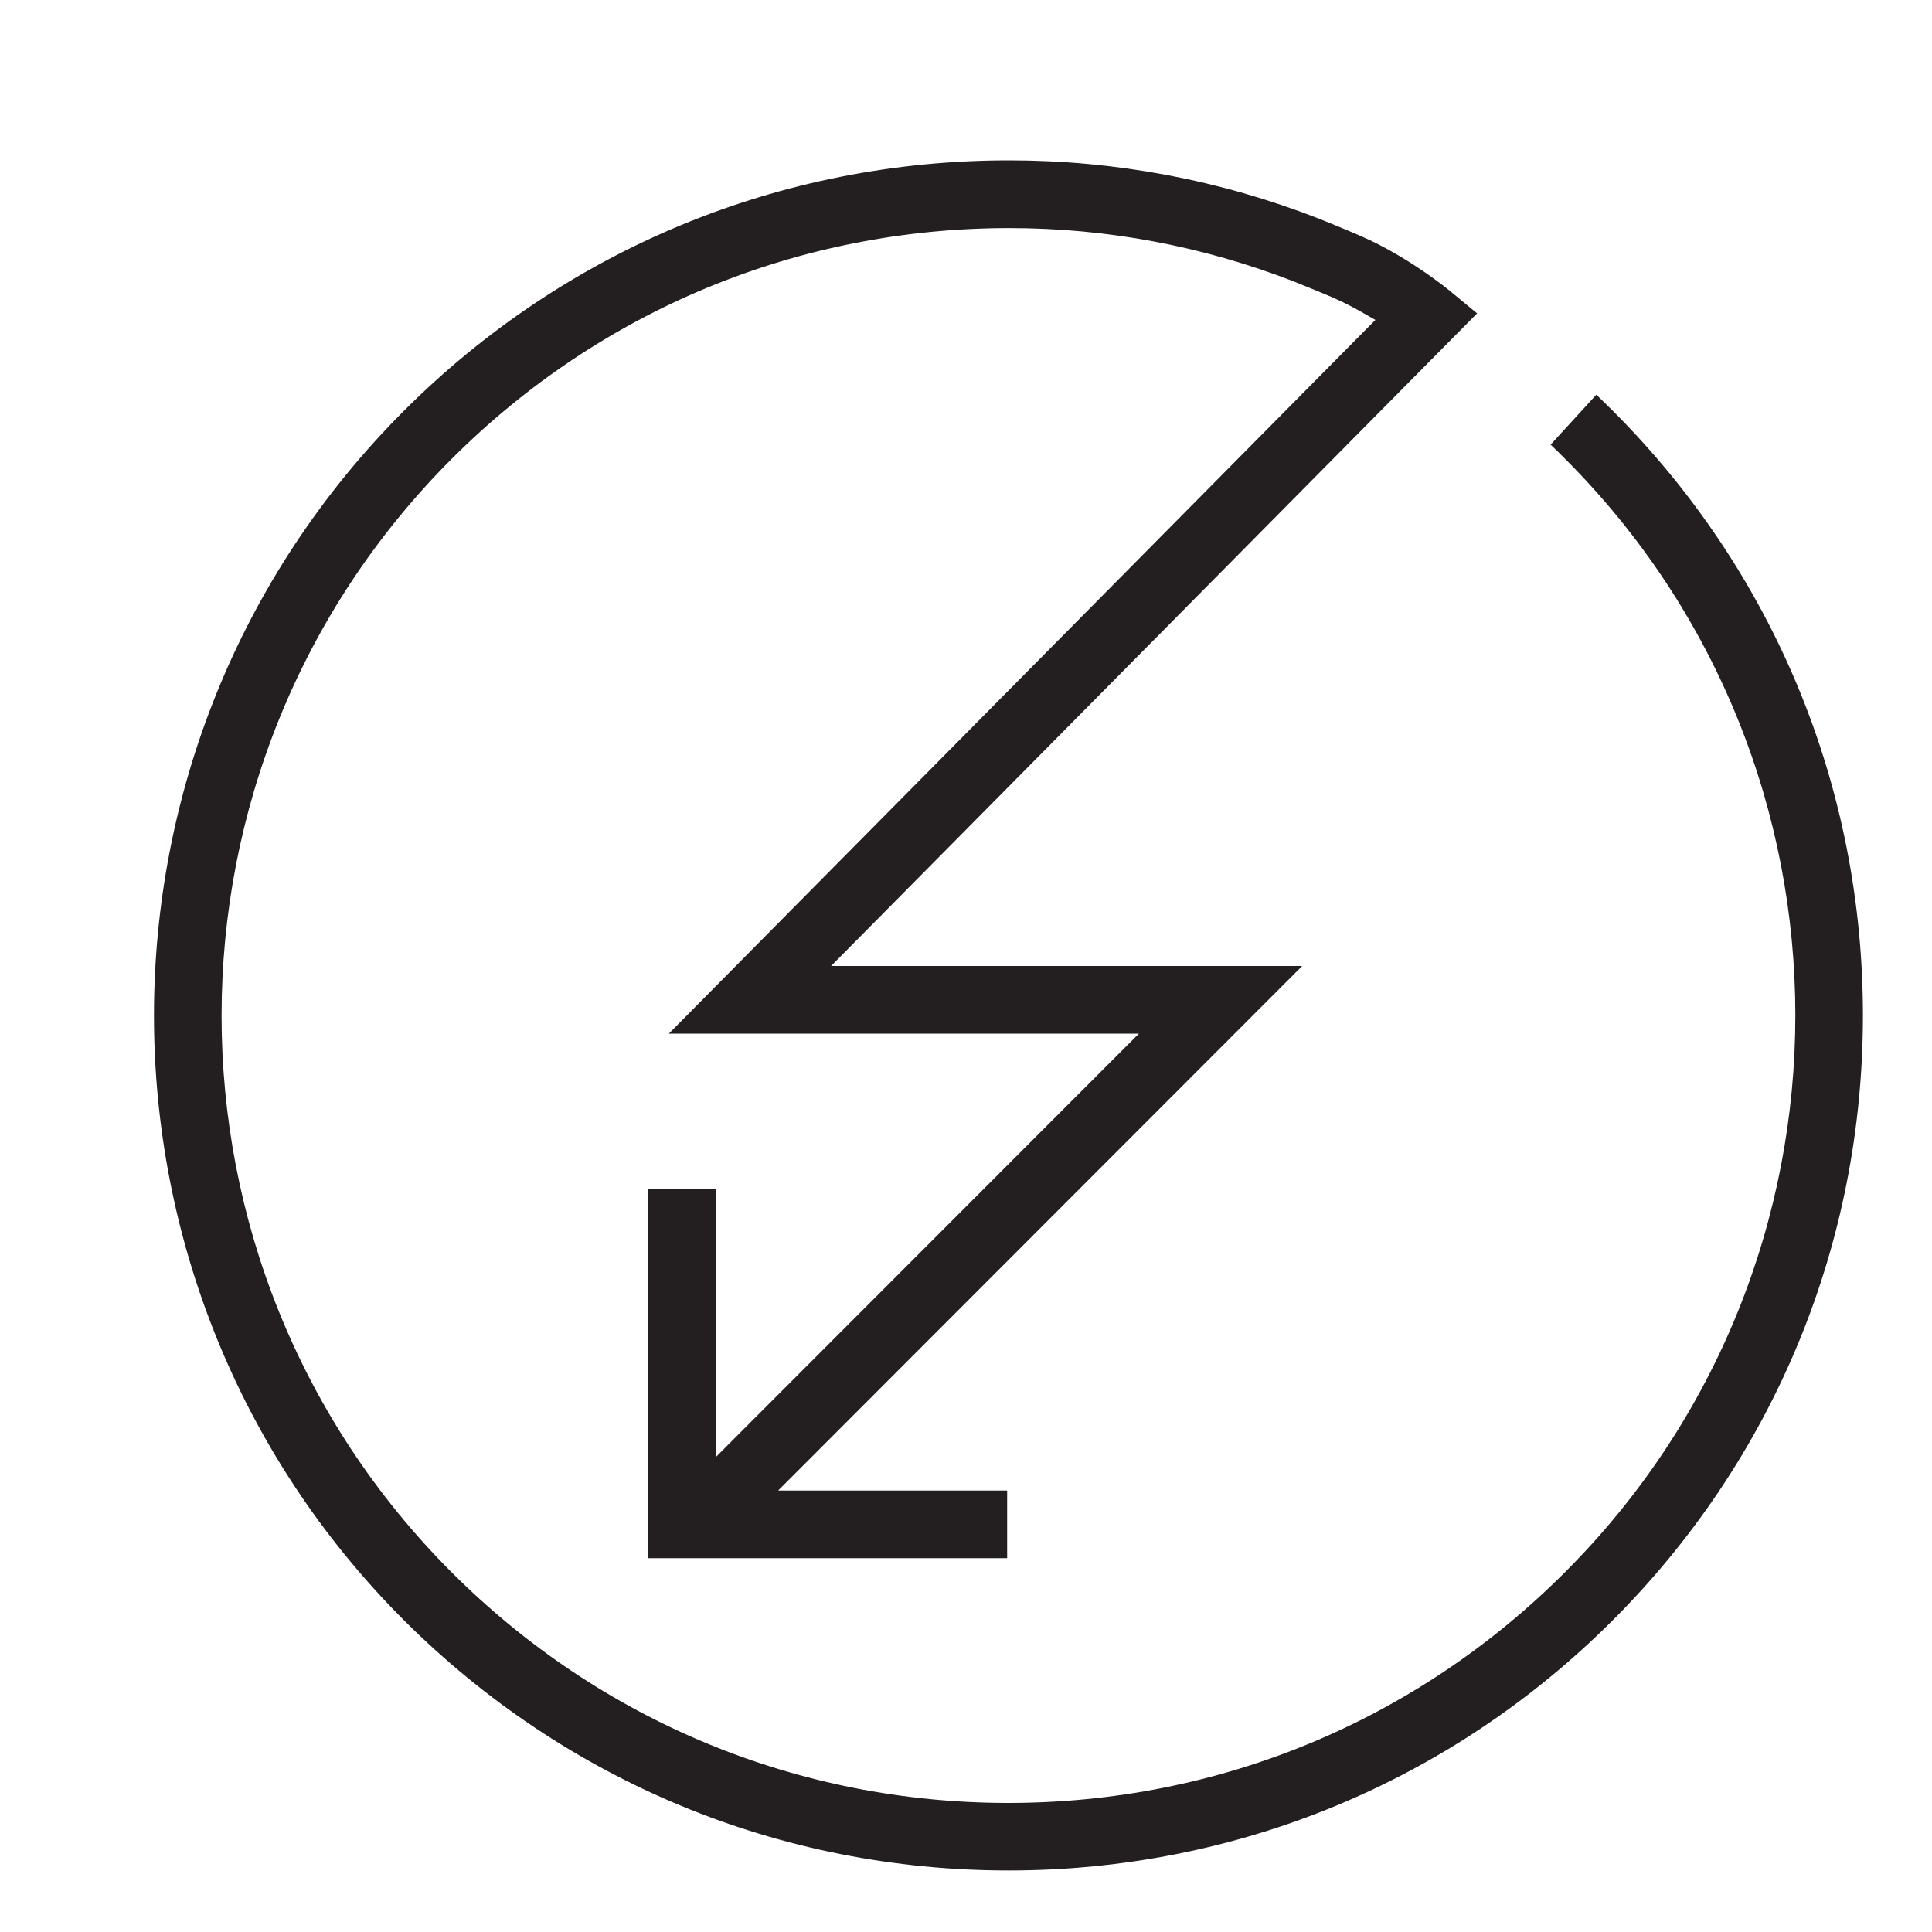 <?xml version="1.0" encoding="utf-8"?>
<!-- Generator: Adobe Illustrator 16.0.0, SVG Export Plug-In . SVG Version: 6.00 Build 0)  -->
<!DOCTYPE svg PUBLIC "-//W3C//DTD SVG 1.1//EN" "http://www.w3.org/Graphics/SVG/1.1/DTD/svg11.dtd">
<svg version="1.1" id="Layer_1" xmlns="http://www.w3.org/2000/svg" xmlns:xlink="http://www.w3.org/1999/xlink" x="0px" y="0px"
	 width="20px" height="20px" viewBox="0 0 20 20" enable-background="new 0 0 20 20" xml:space="preserve">
<path fill="#231F20" d="M10.439,19.363c2.365,0,4.586-0.92,6.258-2.592c1.668-1.67,2.588-3.892,2.588-6.259s-0.92-4.589-2.588-6.258
	c-0.057-0.057-0.115-0.113-0.172-0.168l-0.473,0.517c0.051,0.048,0.1,0.097,0.15,0.147c3.178,3.177,3.178,8.348-0.001,11.525
	c-1.538,1.54-3.584,2.389-5.763,2.389c-2.177,0-4.224-0.848-5.764-2.389C1.5,13.098,1.5,7.927,4.676,4.75
	c1.542-1.541,3.591-2.389,5.771-2.389c1.012,0,2.004,0.186,2.947,0.553c0.143,0.057,0.371,0.149,0.491,0.206
	c0.063,0.03,0.124,0.062,0.183,0.095l0.17,0.097L14.1,3.451L6.924,10.7h4.505h0.361l-0.256,0.256l-3.866,3.869l-0.256,0.257v-0.362
	v-2.414h-0.7v3.824h3.714V15.43h-2.01H8.055l0.256-0.256L13.48,10H8.962H8.603l0.253-0.255l6.435-6.501l-0.297-0.245
	c-0.006-0.004-0.361-0.297-0.809-0.511c-0.133-0.063-0.376-0.162-0.533-0.225c-1.025-0.4-2.105-0.603-3.207-0.603
	c-2.367,0-4.592,0.921-6.265,2.594c-3.448,3.451-3.448,9.066,0,12.517C5.854,18.443,8.077,19.363,10.439,19.363z"/>
</svg>
